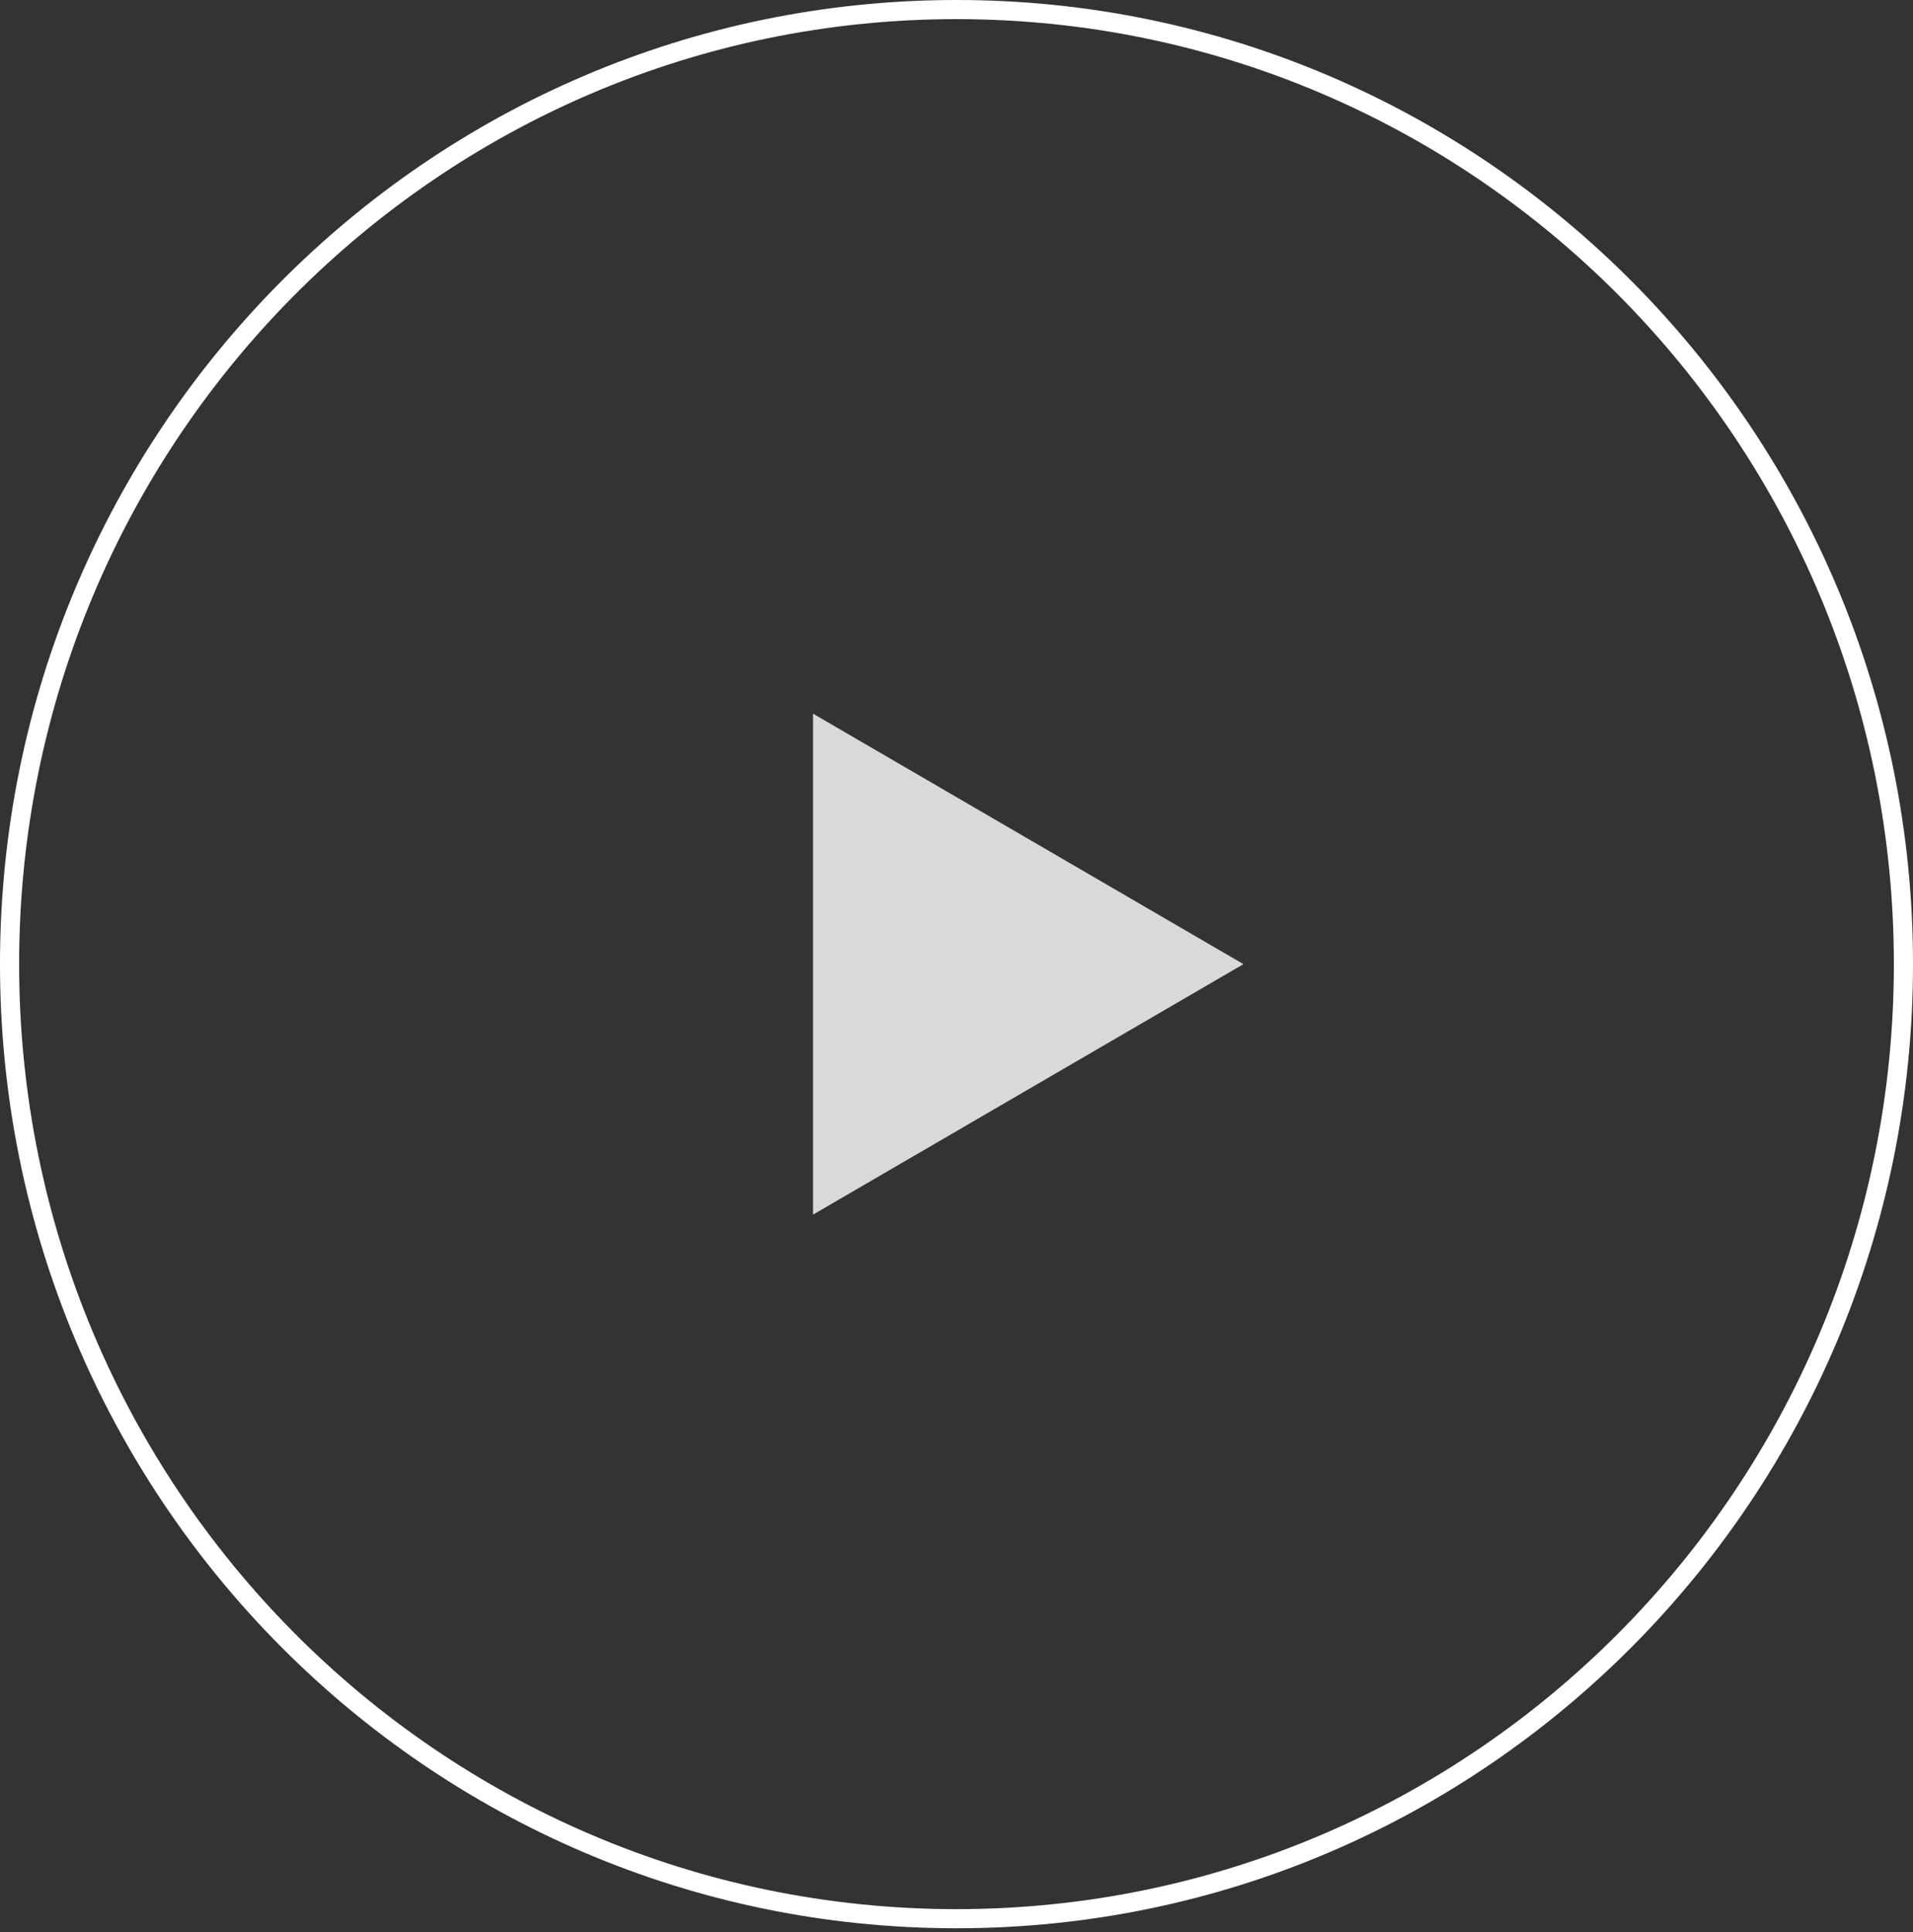 <svg width="100" height="101" viewBox="0 0 100 101" fill="none" xmlns="http://www.w3.org/2000/svg">
<rect x="0" y="0" width="100" height="101" fill="#333333" stroke="none"/>
<path fill-rule="evenodd" clip-rule="evenodd" d="M50 99.805C77.054 99.805 99 77.694 99 50.402C99 23.111 77.054 1 50 1C22.946 1 1 23.111 1 50.402C1 77.694 22.946 99.805 50 99.805ZM50 100.805C77.614 100.805 100 78.239 100 50.402C100 22.566 77.614 0 50 0C22.386 0 0 22.566 0 50.402C0 78.239 22.386 100.805 50 100.805Z" fill="white"/>
<path d="M65 50.403L42.5 63.498V37.308L65 50.403Z" fill="#D9D9D9"/>
</svg>
